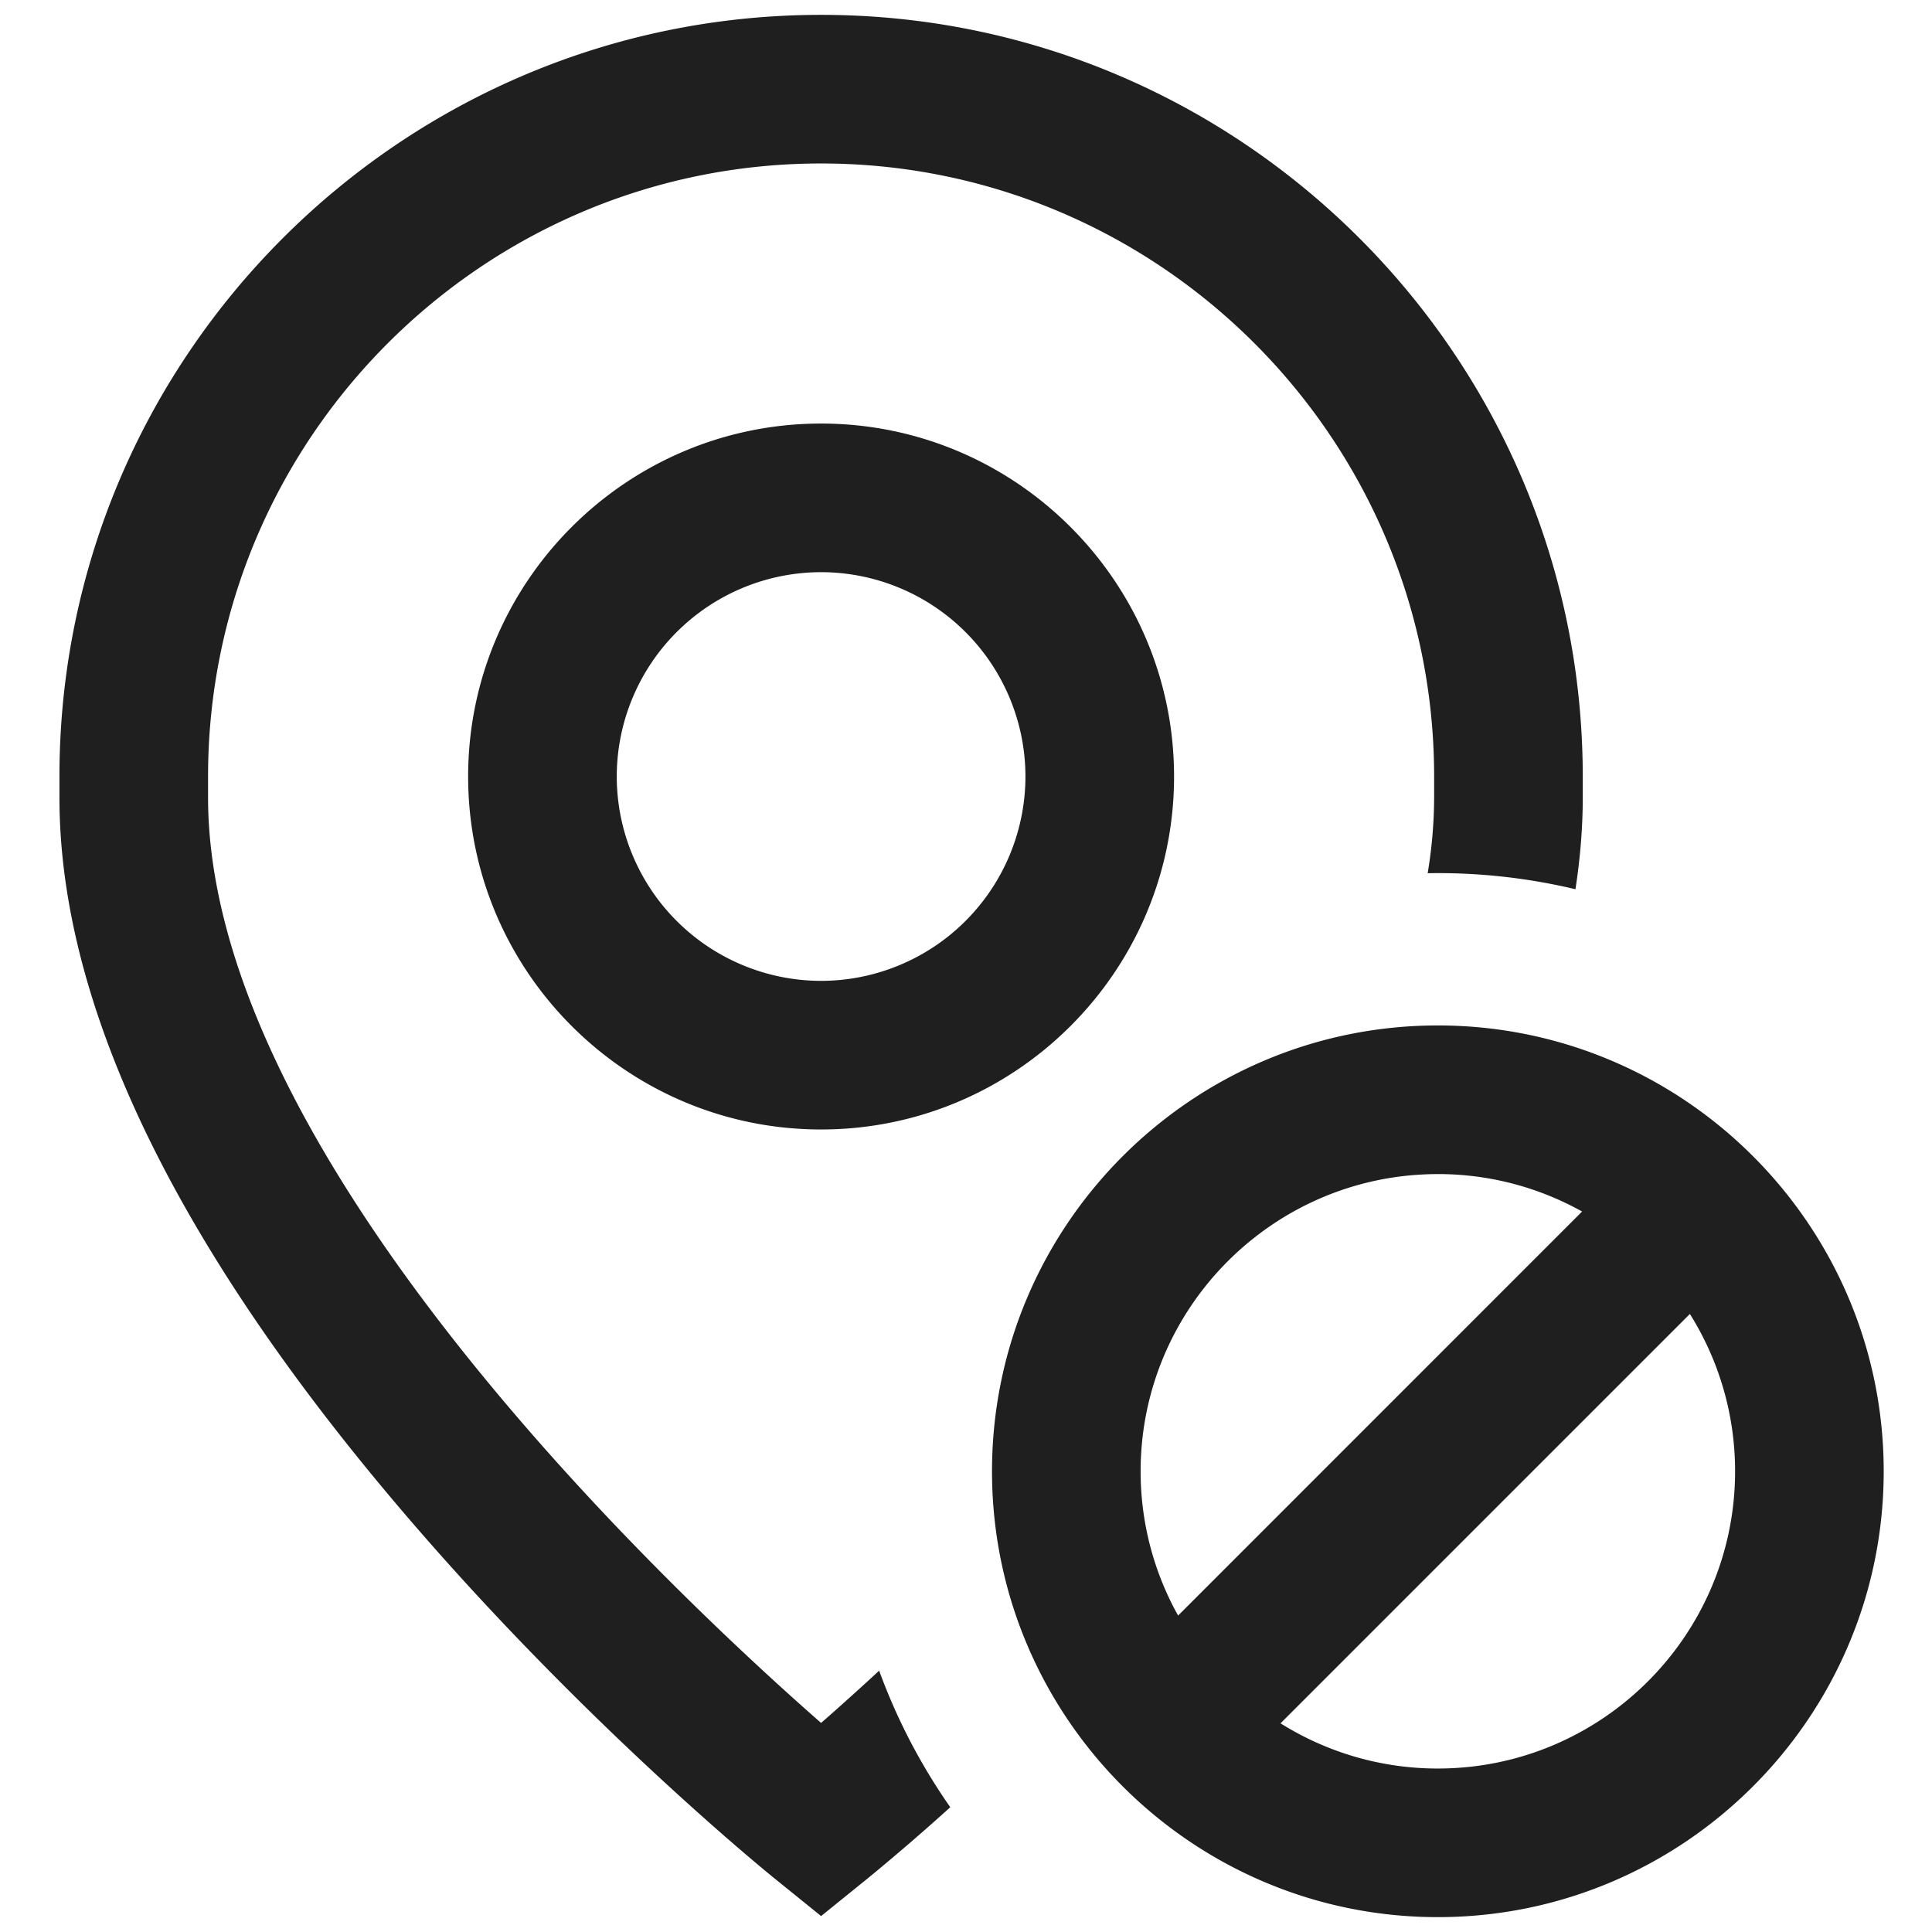 <?xml version="1.0" standalone="no"?><!DOCTYPE svg PUBLIC "-//W3C//DTD SVG 1.1//EN" "http://www.w3.org/Graphics/SVG/1.1/DTD/svg11.dtd"><svg t="1709346229551" class="icon" viewBox="0 0 1024 1024" version="1.1" xmlns="http://www.w3.org/2000/svg" p-id="5436" xmlns:xlink="http://www.w3.org/1999/xlink" width="200" height="200"><path d="M248.123 411.569C248.123 514.725 332.044 598.646 435.2 598.646S622.277 514.725 622.277 411.569 538.356 224.492 435.2 224.492 248.123 308.413 248.123 411.569z m295.385 0A108.434 108.434 0 0 1 435.2 519.877a108.434 108.434 0 0 1-108.308-108.308 108.434 108.434 0 0 1 108.308-108.308A108.434 108.434 0 0 1 543.508 411.569zM762.092 543.508c-130.3 0-236.308 106.008-236.308 236.308s106.008 236.308 236.308 236.308 236.308-106.008 236.308-236.308-106.008-236.308-236.308-236.308z m0 78.769c27.727 0 53.799 7.231 76.453 19.85L624.419 856.285a156.546 156.546 0 0 1-19.866-76.453c0-86.867 70.672-157.538 157.538-157.538z m0 315.077a156.609 156.609 0 0 1-83.385-23.962l216.962-216.962a156.609 156.609 0 0 1 23.962 83.385c0 86.867-70.672 157.538-157.538 157.538z m-296.125-51.862a314.415 314.415 0 0 0 37.699 72.373 1200.868 1200.868 0 0 1-43.717 37.683l-24.749 20.007-24.749-20.007c-3.828-3.088-94.822-76.958-187.108-182.902C96.051 666.482 31.508 535.284 31.508 422.723v-11.169C31.508 188.967 212.614 7.877 435.2 7.877 657.802 7.877 838.892 188.983 838.892 411.569v11.154c0 15.833-1.323 32.043-3.875 48.585a314.841 314.841 0 0 0-72.925-8.539c-1.812 0-3.608 0.032-5.404 0.063a247.335 247.335 0 0 0 3.434-40.109v-11.154C760.123 232.401 614.368 86.646 435.2 86.646S110.277 232.401 110.277 411.569v11.154c0 190.243 245.114 420.533 324.923 490.464 8.539-7.467 18.968-16.794 30.767-27.695z" fill="#1f1f1f" p-id="5437"></path></svg>